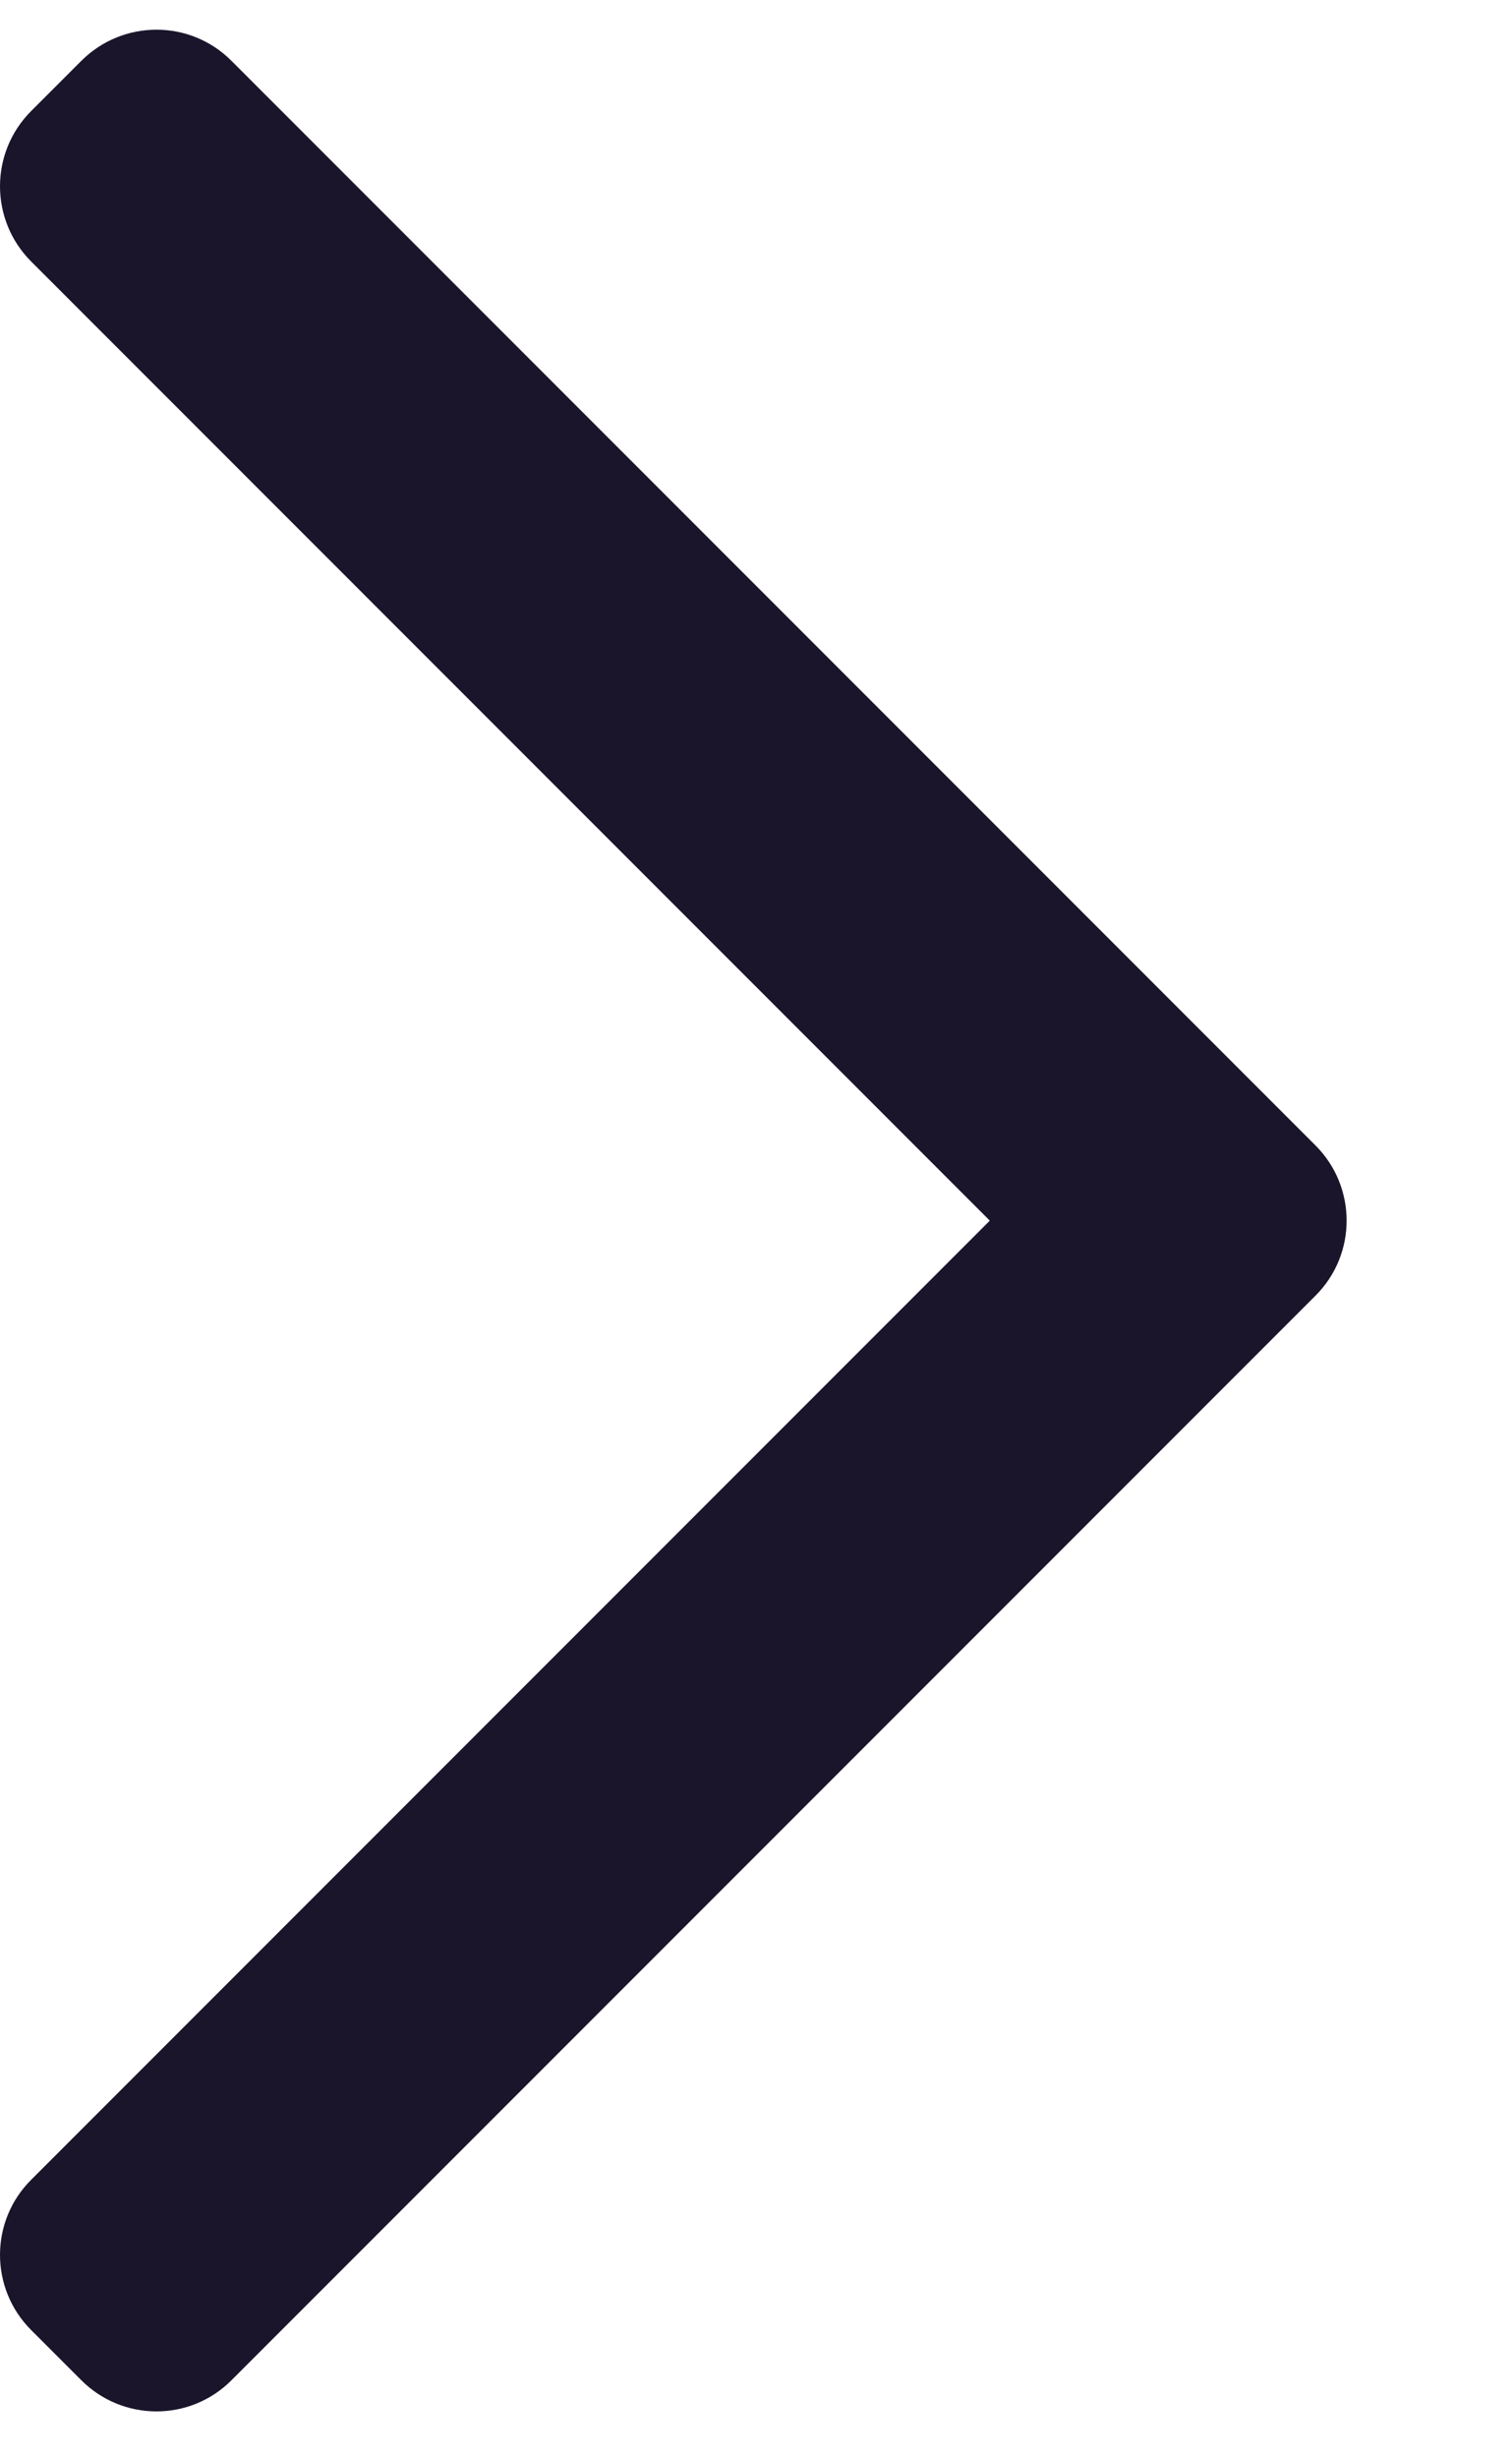 <svg width="8" height="13" viewBox="0 0 8 13" fill="none" xmlns="http://www.w3.org/2000/svg">
<path fill-rule="evenodd" clip-rule="evenodd" d="M6.96 6.057C7.18 6.277 7.18 6.633 6.96 6.852L1.225 12.587C1.006 12.807 0.65 12.807 0.43 12.587L0.165 12.322C-0.055 12.102 -0.055 11.746 0.165 11.527L5.237 6.455L0.165 1.383C-0.055 1.163 -0.055 0.807 0.165 0.587L0.43 0.322C0.65 0.102 1.006 0.102 1.225 0.322L6.96 6.057Z" fill="#1B152B"/>
</svg>
